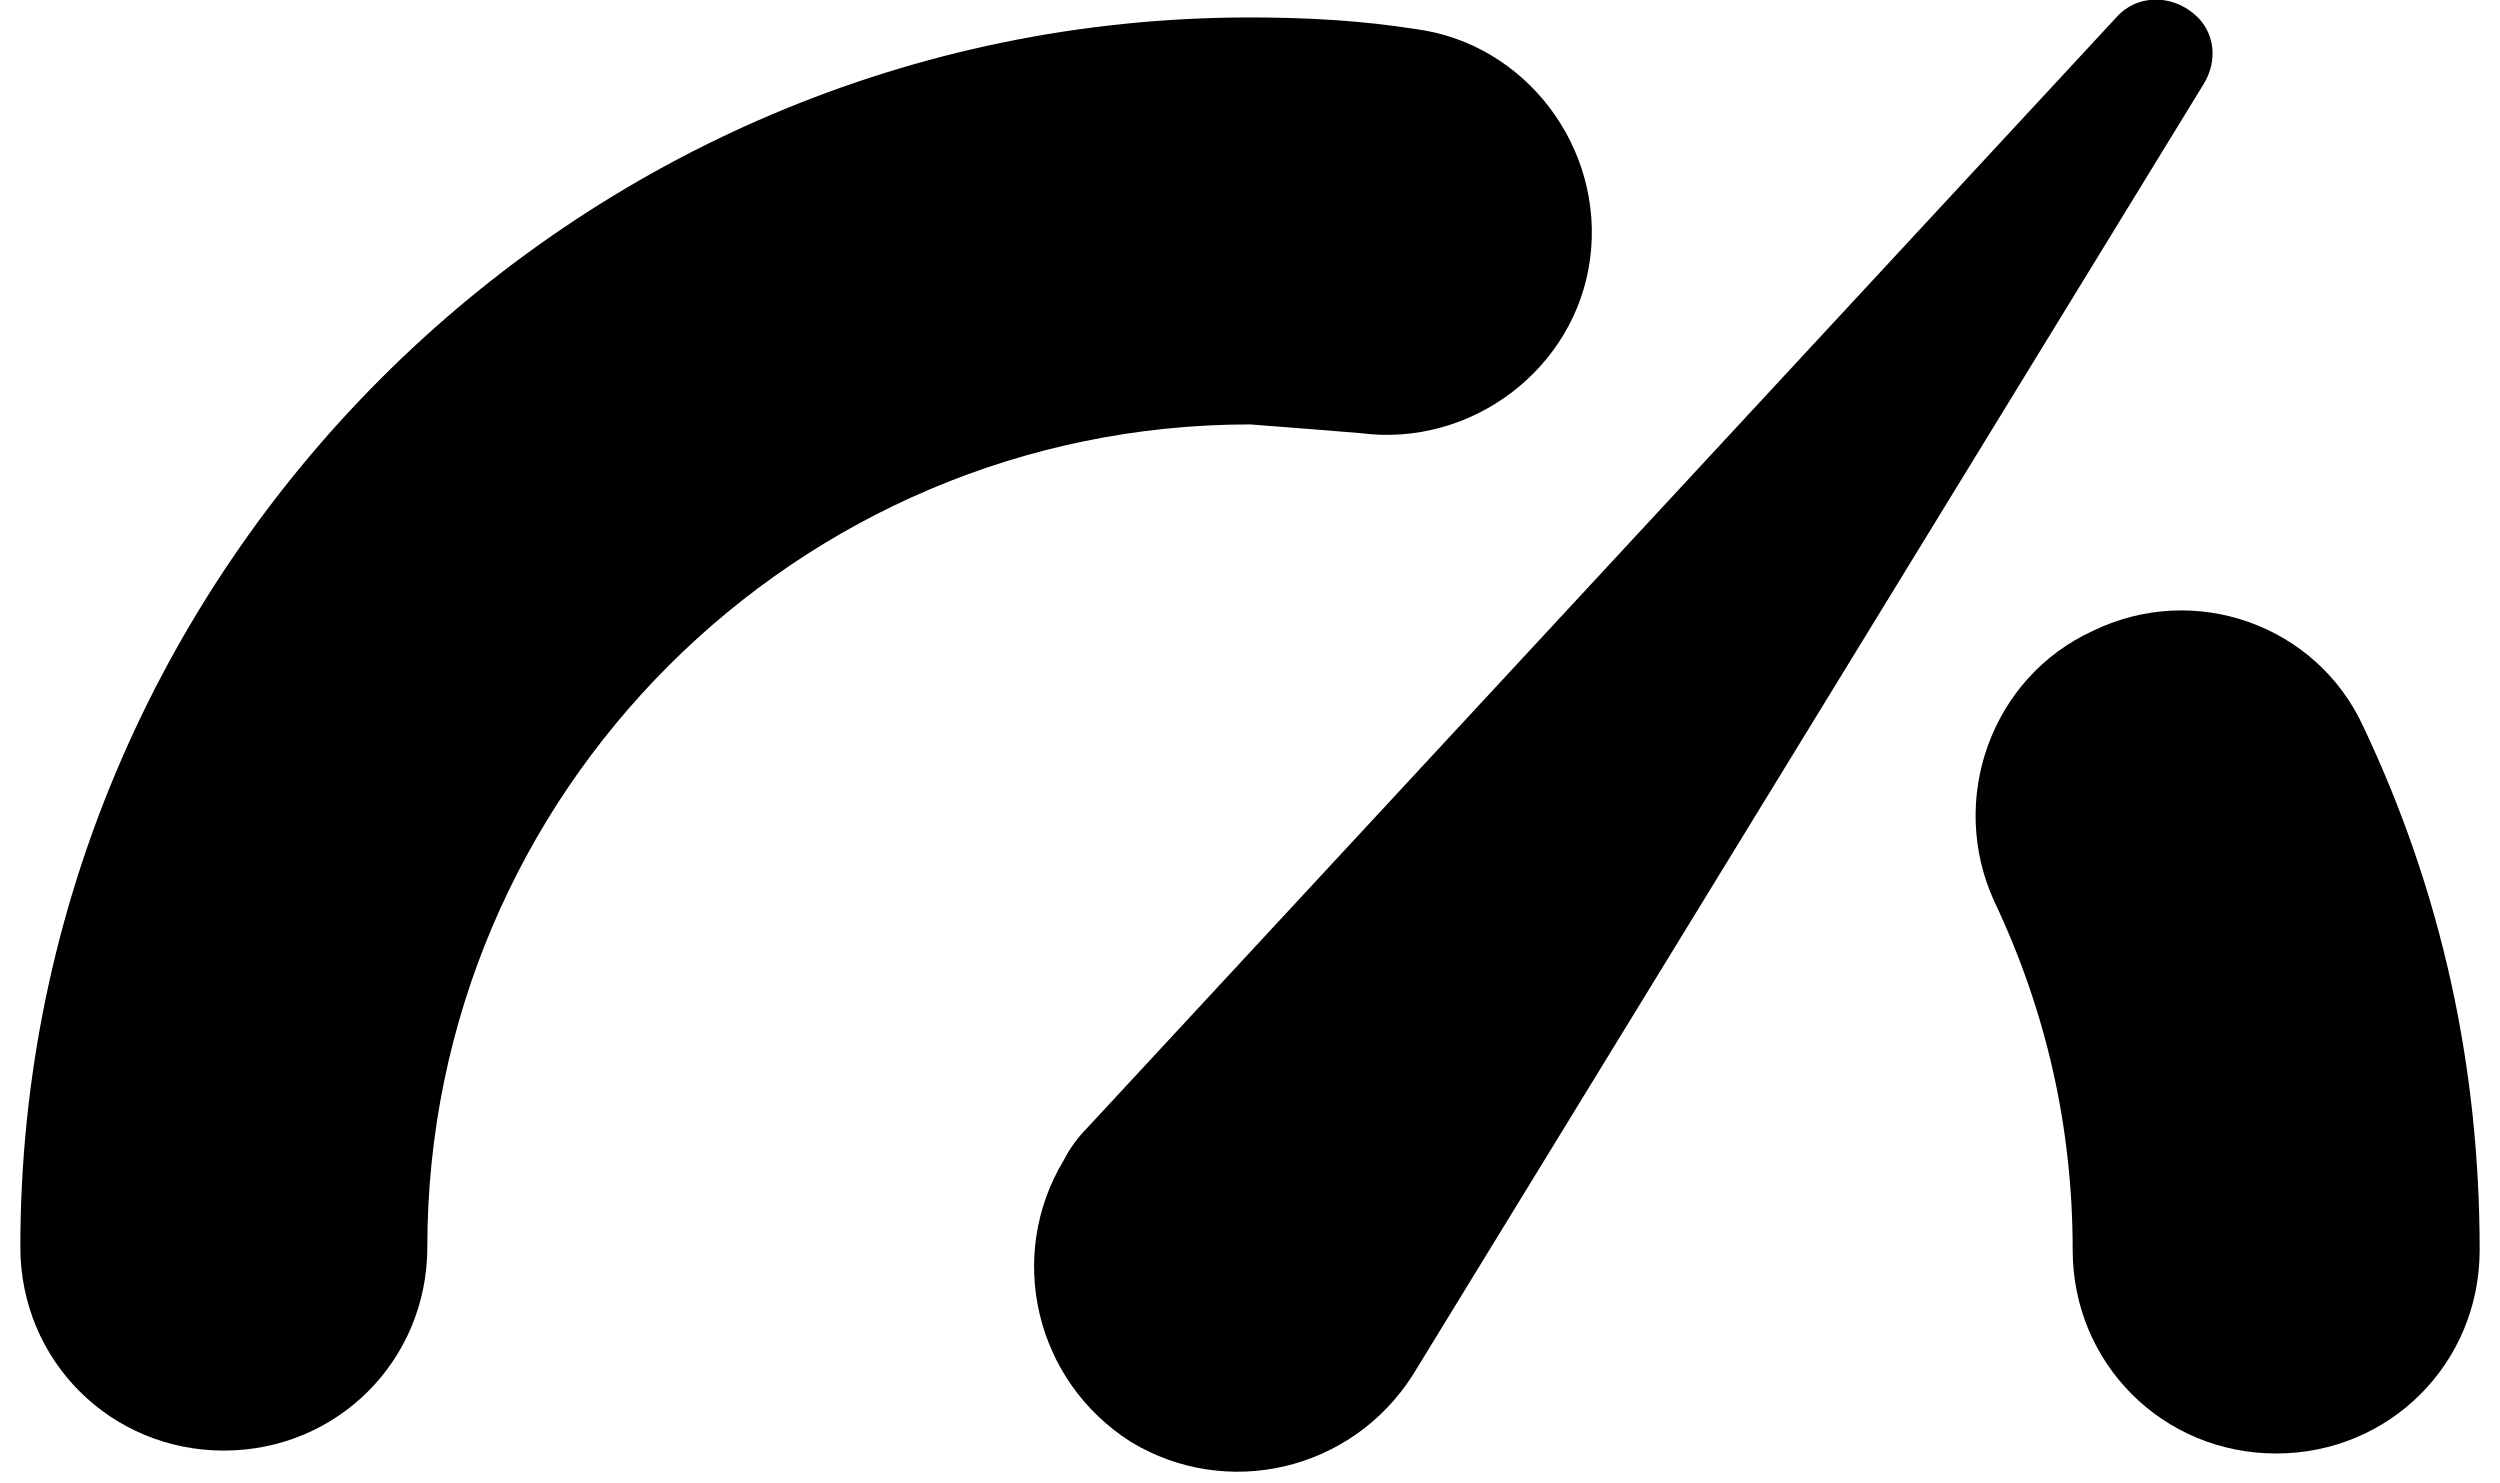<svg width="86px" height="51px" viewBox="0 0 86 51">
  <g stroke="none" stroke-width="1" fill="none" fill-rule="evenodd">
    <g className="filler" transform="translate(0, -1)" fill="#000000">
      <path d="M72,22.7 C68.5,24.3 67,28.5 68.6,32 C70.4,35.8 71.3,39.8 71.3,44 C71.3,47.9 74.4,51 78.3,51 C82.2,51 85.3,47.9 85.3,44 C85.3,37.7 84,31.7 81.3,26 C79.7,22.5 75.5,21 72,22.7 Z" id="Shape"></path>
      <path d="M46.8,15.9 C50.6,16.4 54.2,13.7 54.7,9.9 C55.2,6.1 52.5,2.5 48.7,2 C46.8,1.7 44.9,1.6 43,1.6 C19.7,1.6 0.7,20.6 0.7,43.9 C0.7,47.8 3.8,50.9 7.7,50.9 C11.6,50.9 14.7,47.8 14.7,43.9 C14.7,28.3 27.4,15.6 43,15.6 C44.3,15.7 45.6,15.8 46.8,15.9 Z" id="Shape"></path>
      <path d="M75.5,1.5 C74.7,0.8 73.5,0.8 72.8,1.6 L37.4,39.8 C37.1,40.1 36.8,40.5 36.6,40.9 C34.6,44.2 35.6,48.5 38.9,50.6 C42.2,52.6 46.5,51.6 48.6,48.3 L75.8,3.9 C76.3,3.1 76.2,2.1 75.5,1.5 Z" id="Shape"></path>
    </g>
  </g>
</svg>
